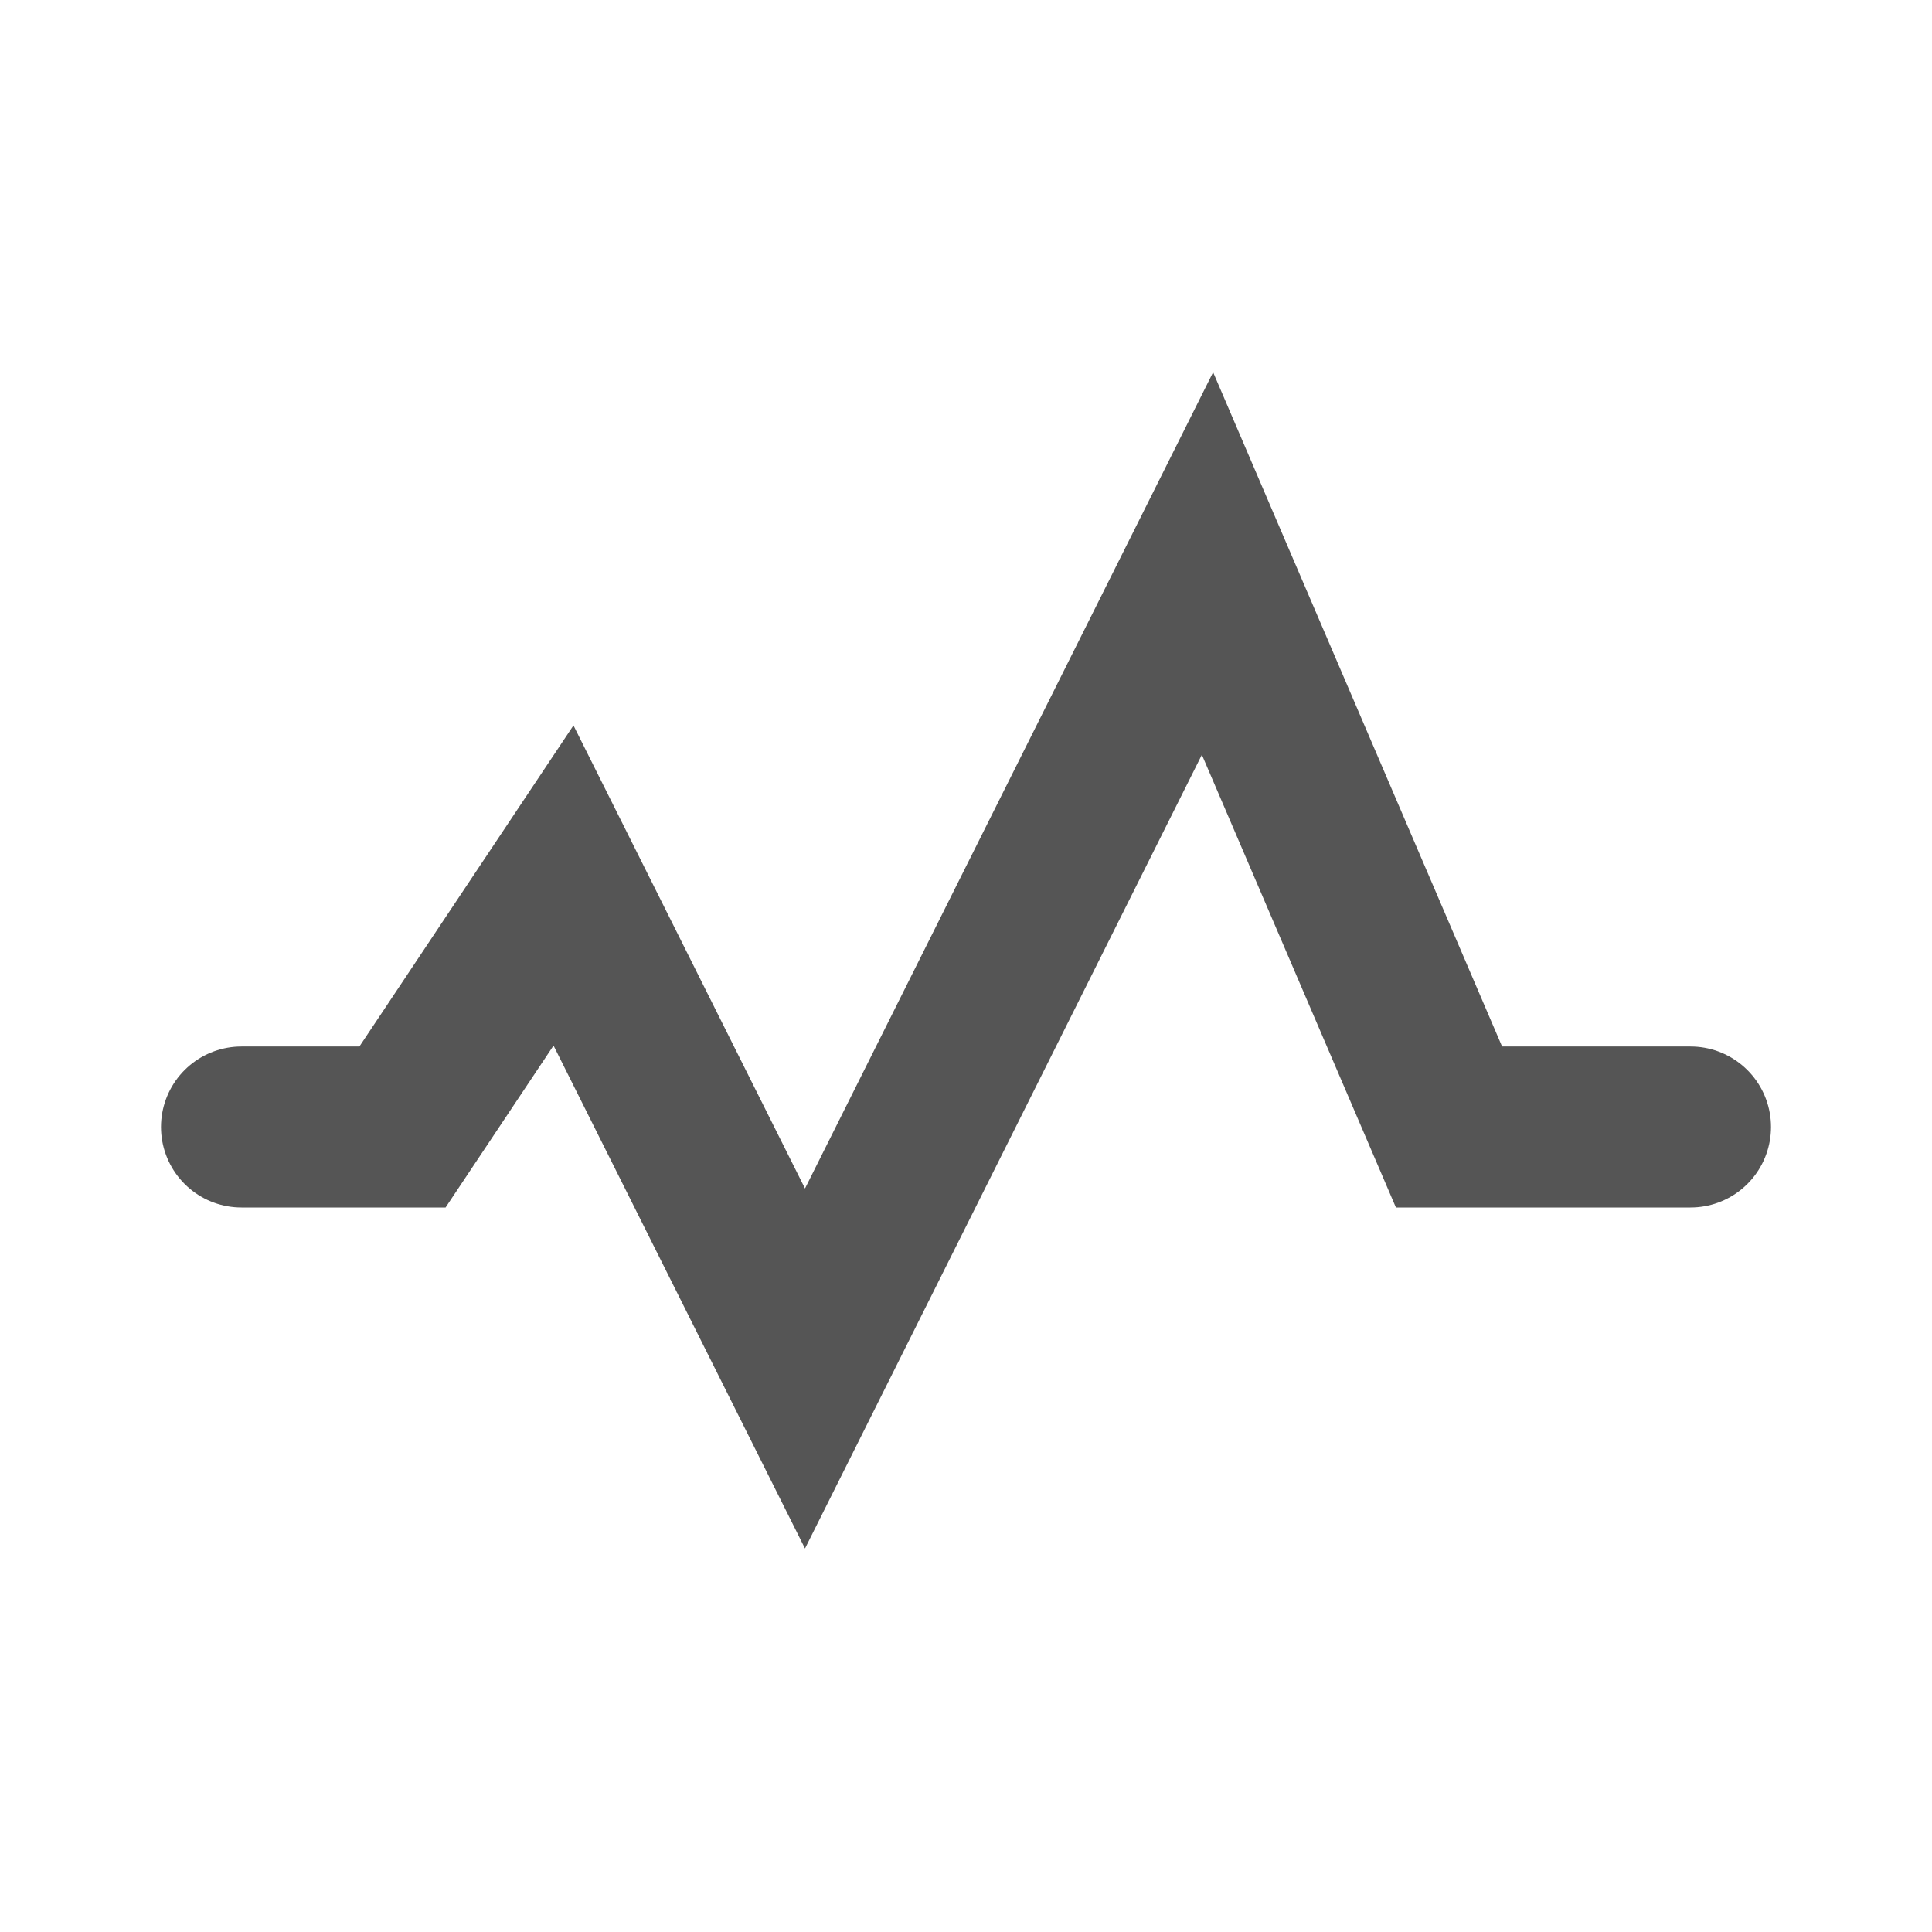 <svg role="img" xmlns="http://www.w3.org/2000/svg" width="24px" height="24px" viewBox="0 0 24 24" aria-labelledby="activityIconTitle activityIconDesc" stroke="#555555" stroke-width="2" stroke-linecap="round" stroke-linejoin="miter" fill="none" color="#555555"> <title id="activityIconTitle">Activity</title> <desc id="activityIconDesc">Icon of a poliline representing an activity line chart</desc> <polyline points="21 14 18 14 15 7 10 17 7 11 5 14 3 14"/> </svg>